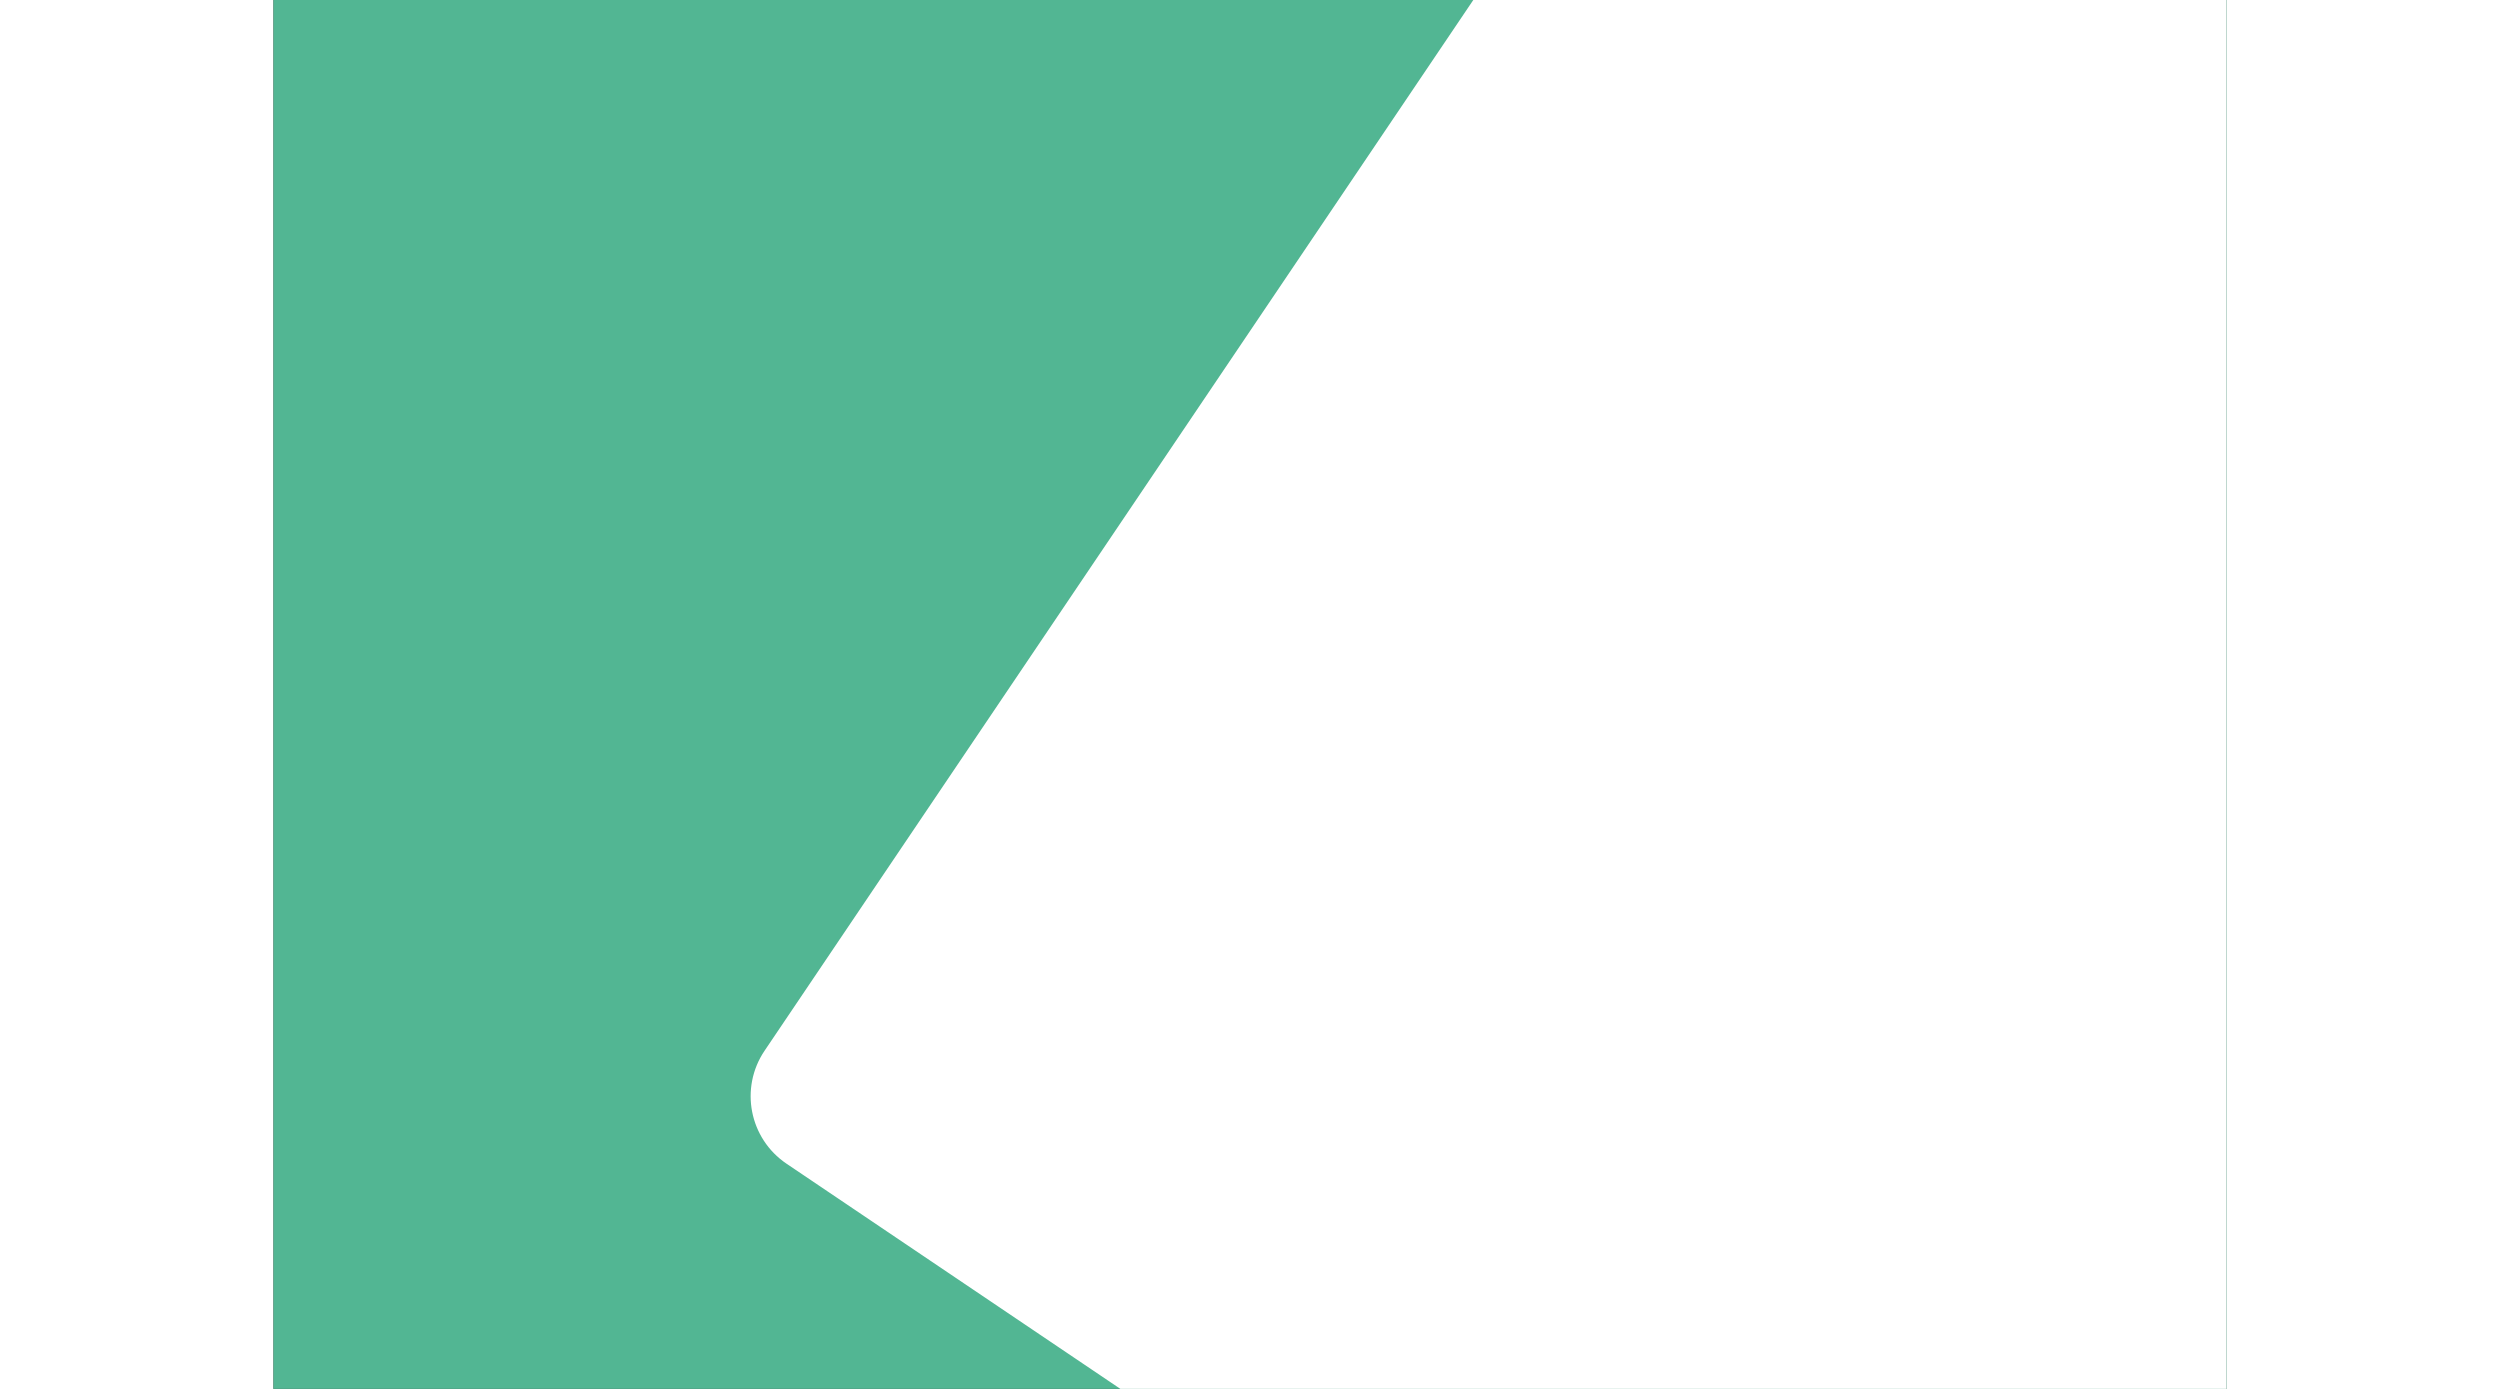<svg width="1440" height="800" viewBox="0 0 1440 1024" fill="none" xmlns="http://www.w3.org/2000/svg">
<rect x="0" y="0" width="1440" height="1024" fill="#333333" stroke="none"/>
<g clip-path="url(#clip0_338_1333)">
<rect width="1440" height="1024" fill="#52B693"/>
<path d="M1321.74 1421.97C1303.21 1449.44 1265.92 1456.69 1238.45 1438.16L378.293 857.976C350.821 839.446 343.572 802.154 362.103 774.682L1051.26 -247.031C1069.79 -274.503 1107.08 -281.752 1134.55 -263.221L1994.71 316.961C2022.18 335.491 2029.43 372.783 2010.9 400.255L1321.74 1421.97Z" fill="white"/>
</g>
<defs>
<clipPath id="clip0_338_1333">
<rect width="1440" height="1024" fill="white"/>
</clipPath>
</defs>
</svg>
